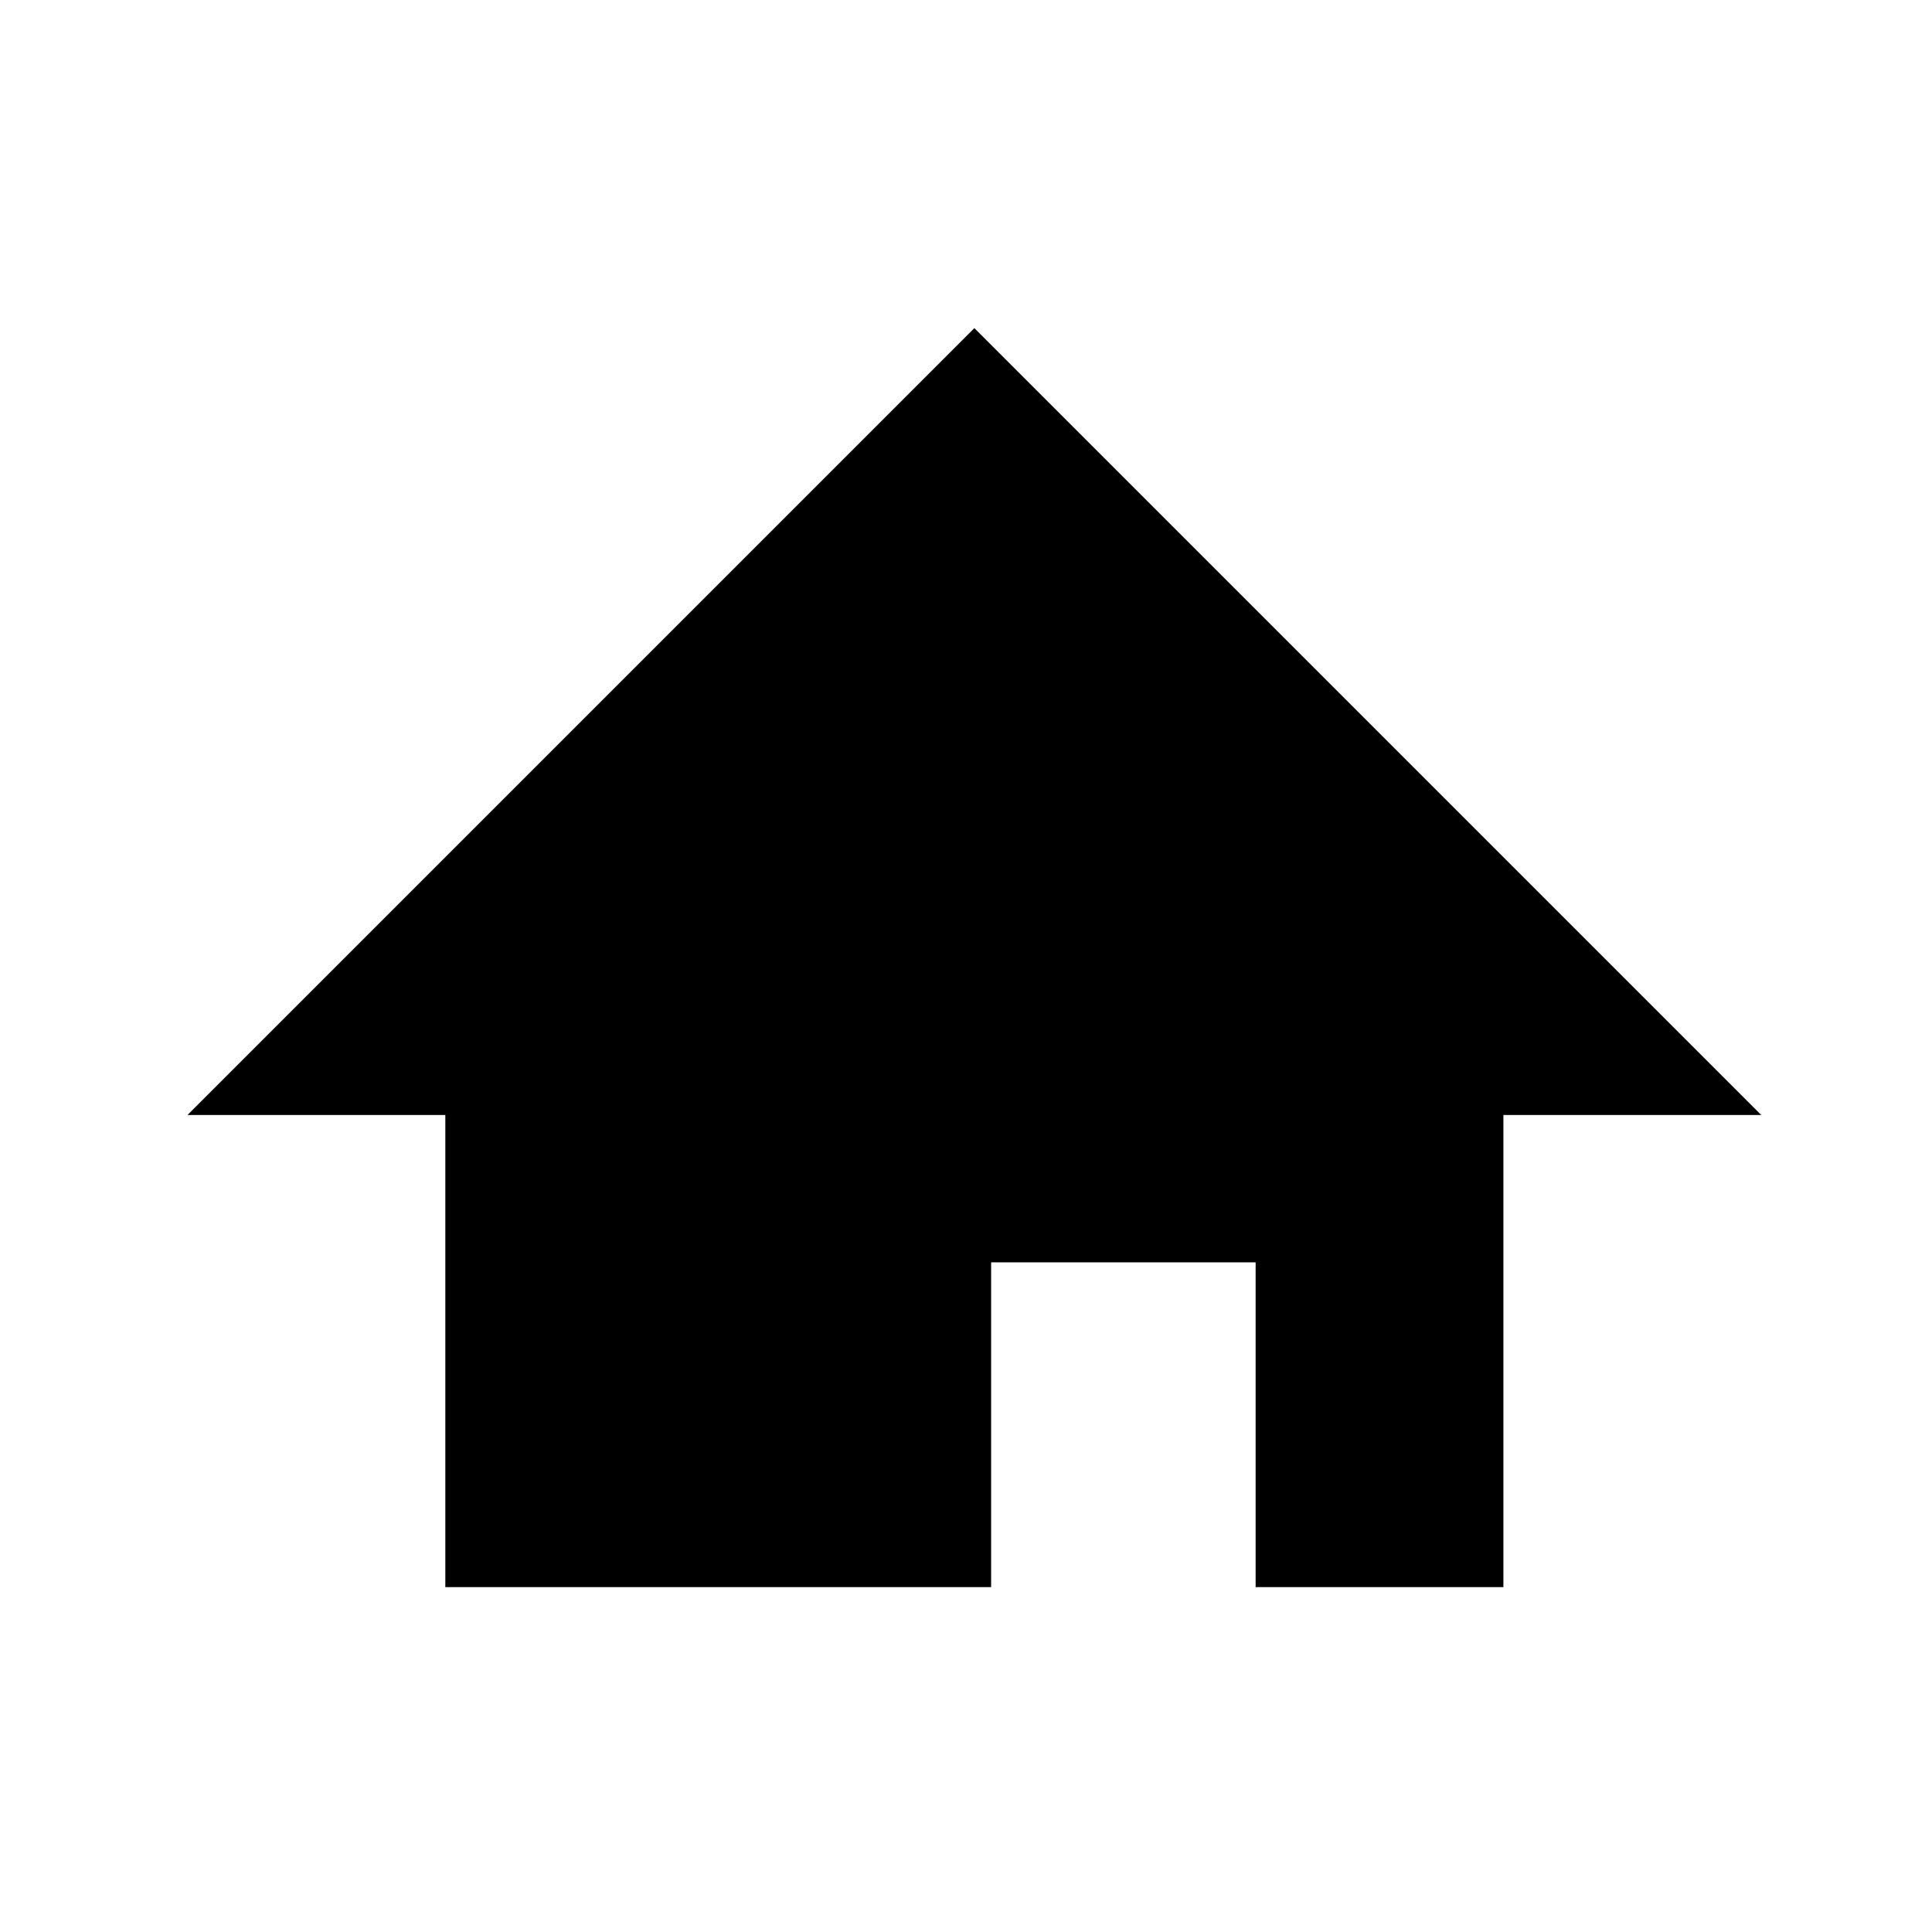 <svg xmlns="http://www.w3.org/2000/svg" viewBox="0 0 57.7 57.7" enable-background="new 0 0 57.7 57.7"><g><polygon points="52.6,33.3 29.6,10.3 29.1,9.8 5.6,33.3 13.3,33.3 13.3,47.4 29.6,47.4 29.6,37.7 37.5,37.7 37.5,47.4 44.9,47.4 44.9,33.3"/></g></svg>
